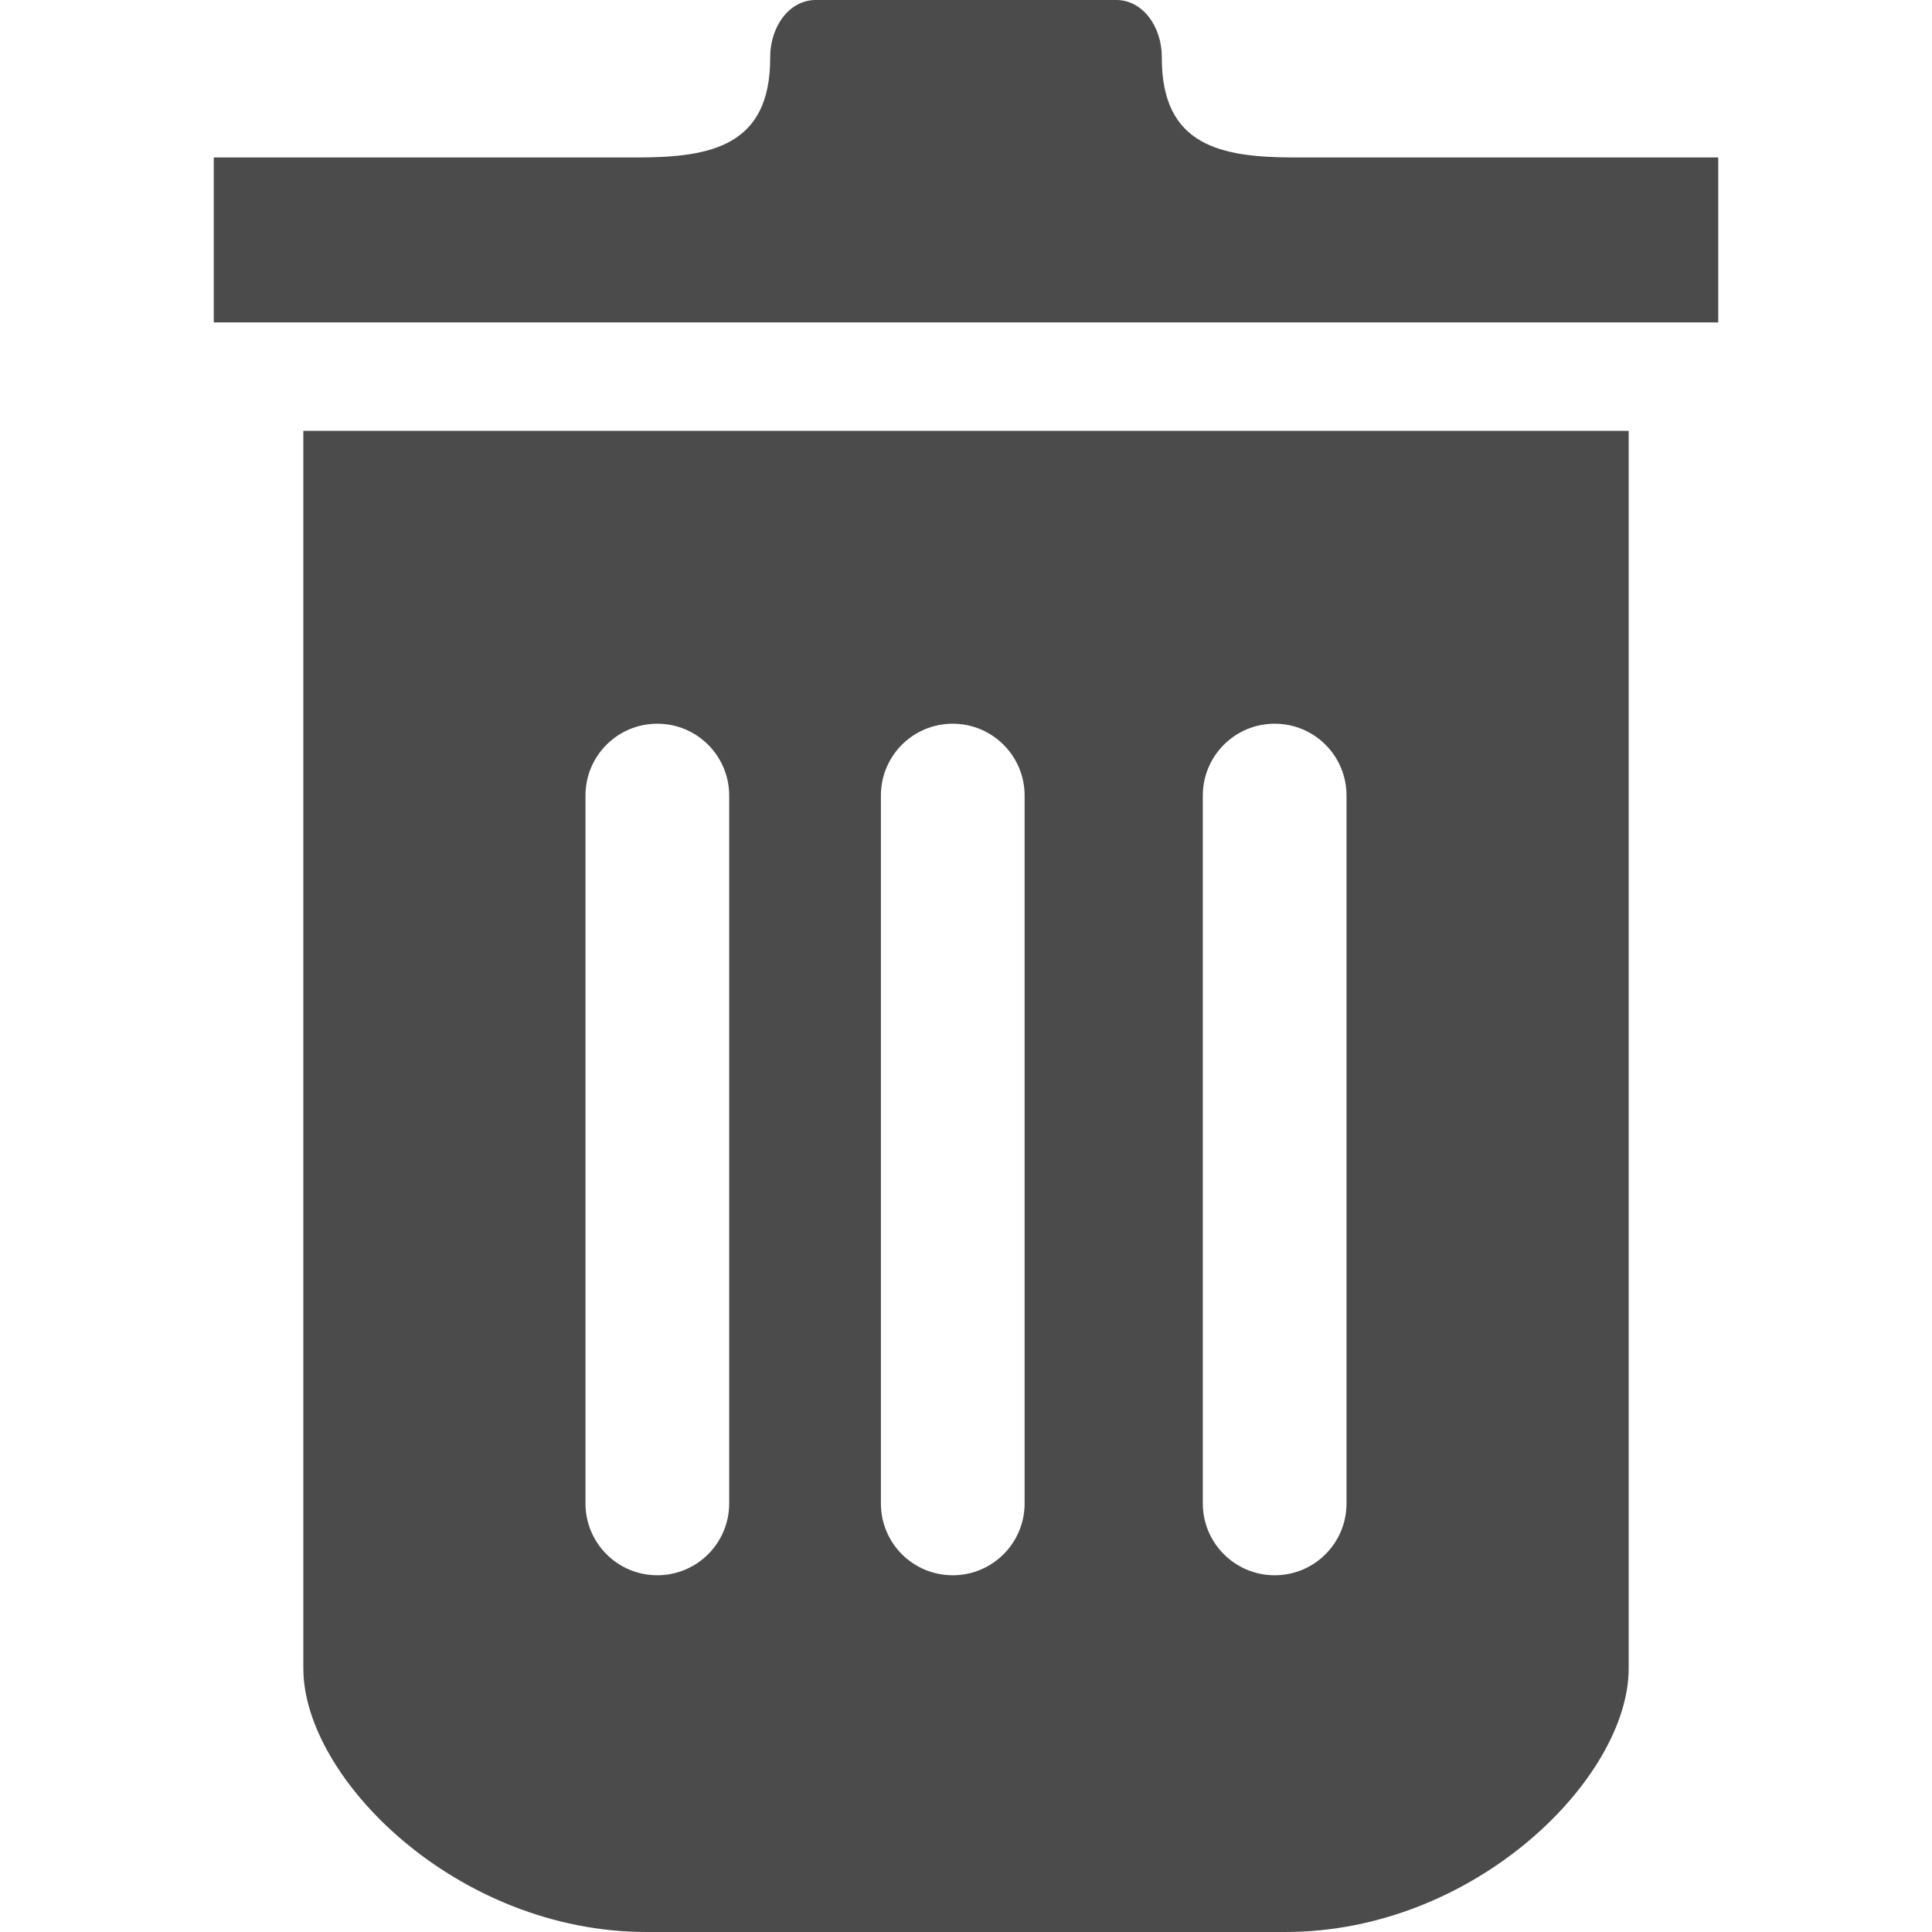 <!--?xml version="1.0" encoding="utf-8"?-->
<!-- Generator: Adobe Illustrator 18.1.1, SVG Export Plug-In . SVG Version: 6.00 Build 0)  -->

<svg version="1.1" id="_x31_0" xmlns="http://www.w3.org/2000/svg" xmlns:xlink="http://www.w3.org/1999/xlink" x="0px" y="0px" viewBox="0 0 512 512" style="width: 256px; height: 256px; opacity: 1;" xml:space="preserve">
<style type="text/css">
	.st0{fill:#374149;}
</style>
<g>
	<path class="st0" d="M342.897,41.731c-19.332-0.035-35.004-3.067-35.004-26.334c0-0.054,0-0.109,0-0.163
		C307.92,6.929,302.736,0,295.851,0h-26.68h-53.022c-6.886,0-12.07,6.929-12.042,15.234c0,0.054,0,0.109,0,0.163
		c0,23.267-15.672,26.299-35.004,26.334H56.647v43.716h398.706V41.731H342.897z" style="fill: rgb(75, 75, 75);"></path>
	<path class="st0" d="M80.388,442.174c0,29.072,40.707,69.826,90.979,69.826h169.266c50.23,0,90.983-40.754,90.983-69.826V114.178
		H80.388V442.174z M233.446,398.419V210.83c0-10.534,8.503-19.041,19.042-19.041c10.495,0,19.045,8.506,19.045,19.041v187.59
		c0,10.538-8.55,19.042-19.045,19.042C241.949,417.461,233.446,408.958,233.446,398.419z M356.84,398.419
		c0,10.538-8.506,19.042-19.041,19.042c-10.496,0-19.042-8.503-19.042-19.042V210.83c0-10.534,8.546-19.041,19.042-19.041
		c10.534,0,19.041,8.506,19.041,19.041V398.419z M193.243,398.419c0,10.538-8.546,19.042-19.042,19.042
		c-10.534,0-19.041-8.503-19.041-19.042V210.83c0-10.534,8.506-19.041,19.041-19.041c10.496,0,19.042,8.506,19.042,19.041V398.419z" style="fill: rgb(75, 75, 75);"></path>
</g>
</svg>
